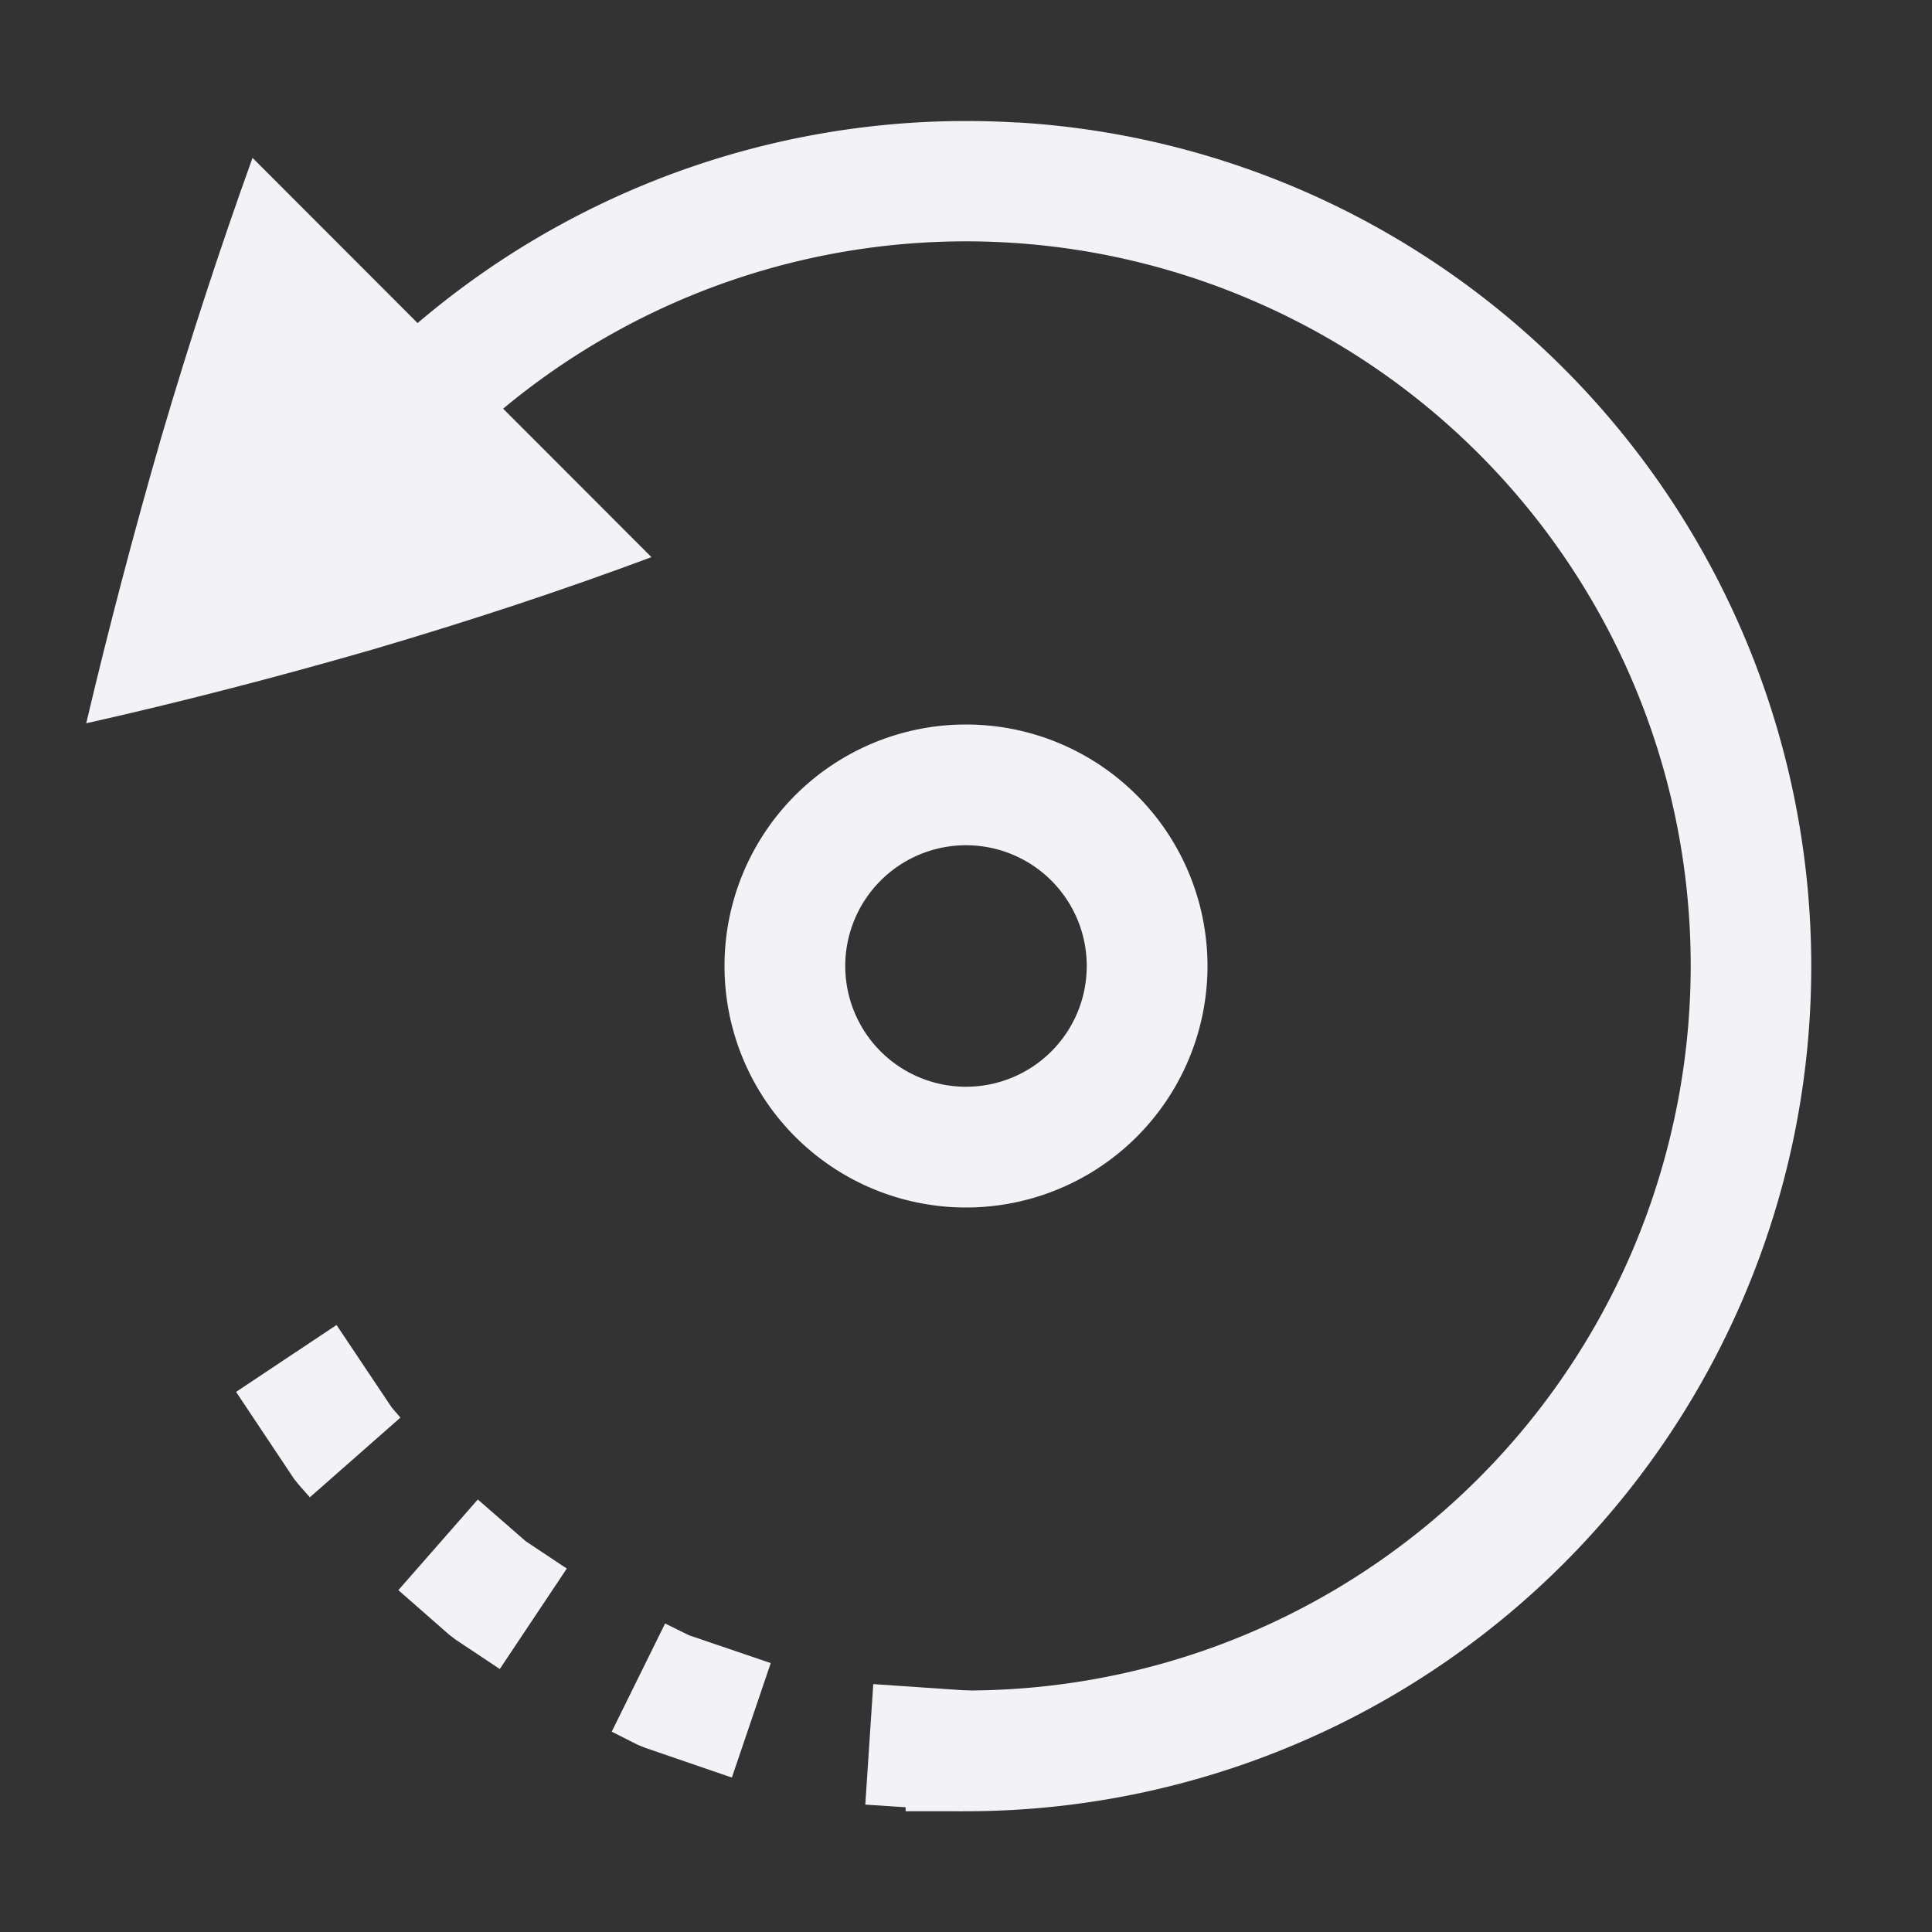<svg height="16" width="16" xmlns="http://www.w3.org/2000/svg">
  <rect width="100%" height="100%" fill="#333333" stroke="none"/>
  <g fill="#f2f2f7">
    <path d="m2.091 1.307 3.304 3.307c-.732.273-1.5.527-2.306.764-.8.231-1.592.436-2.375.612.183-.776.39-1.565.621-2.366.237-.805.49-1.577.756-2.316z"/>
    <path d="m3.244 11.656.072.084-.75.66-.091-.103-.04-.05-.48-.72.832-.554zm1.11 1.108.34.226-.555.832-.367-.244-.051-.039-.422-.37.658-.751zm1.353.779.676.23-.322.948-.717-.246-.06-.024-.218-.11.442-.896zm2.326.459-.066.996-.801-.053.066-.998z"/>
    <path d="m8 6a2 2 0 0 0 -2 2 2 2 0 0 0 2 2 2 2 0 0 0 2-2 2 2 0 0 0 -2-2zm0 1a1 1 0 0 1 1 1 1 1 0 0 1 -1 1 1 1 0 0 1 -1-1 1 1 0 0 1 1-1z"/>
    <path d="m8.426 1.014c.791.047 1.586.23 2.347.558a7.005 7.005 0 0 1 4.083 7.844 7.005 7.005 0 0 1 -6.856 5.584h-.5v-1h.5c2.85 0 5.3-1.997 5.877-4.787a5.995 5.995 0 0 0 -3.5-6.723 5.995 5.995 0 0 0 -7.291 2.07l-.287.41-.82-.574.287-.41a7.006 7.006 0 0 1 6.16-2.971z"/>
  </g>
</svg>
